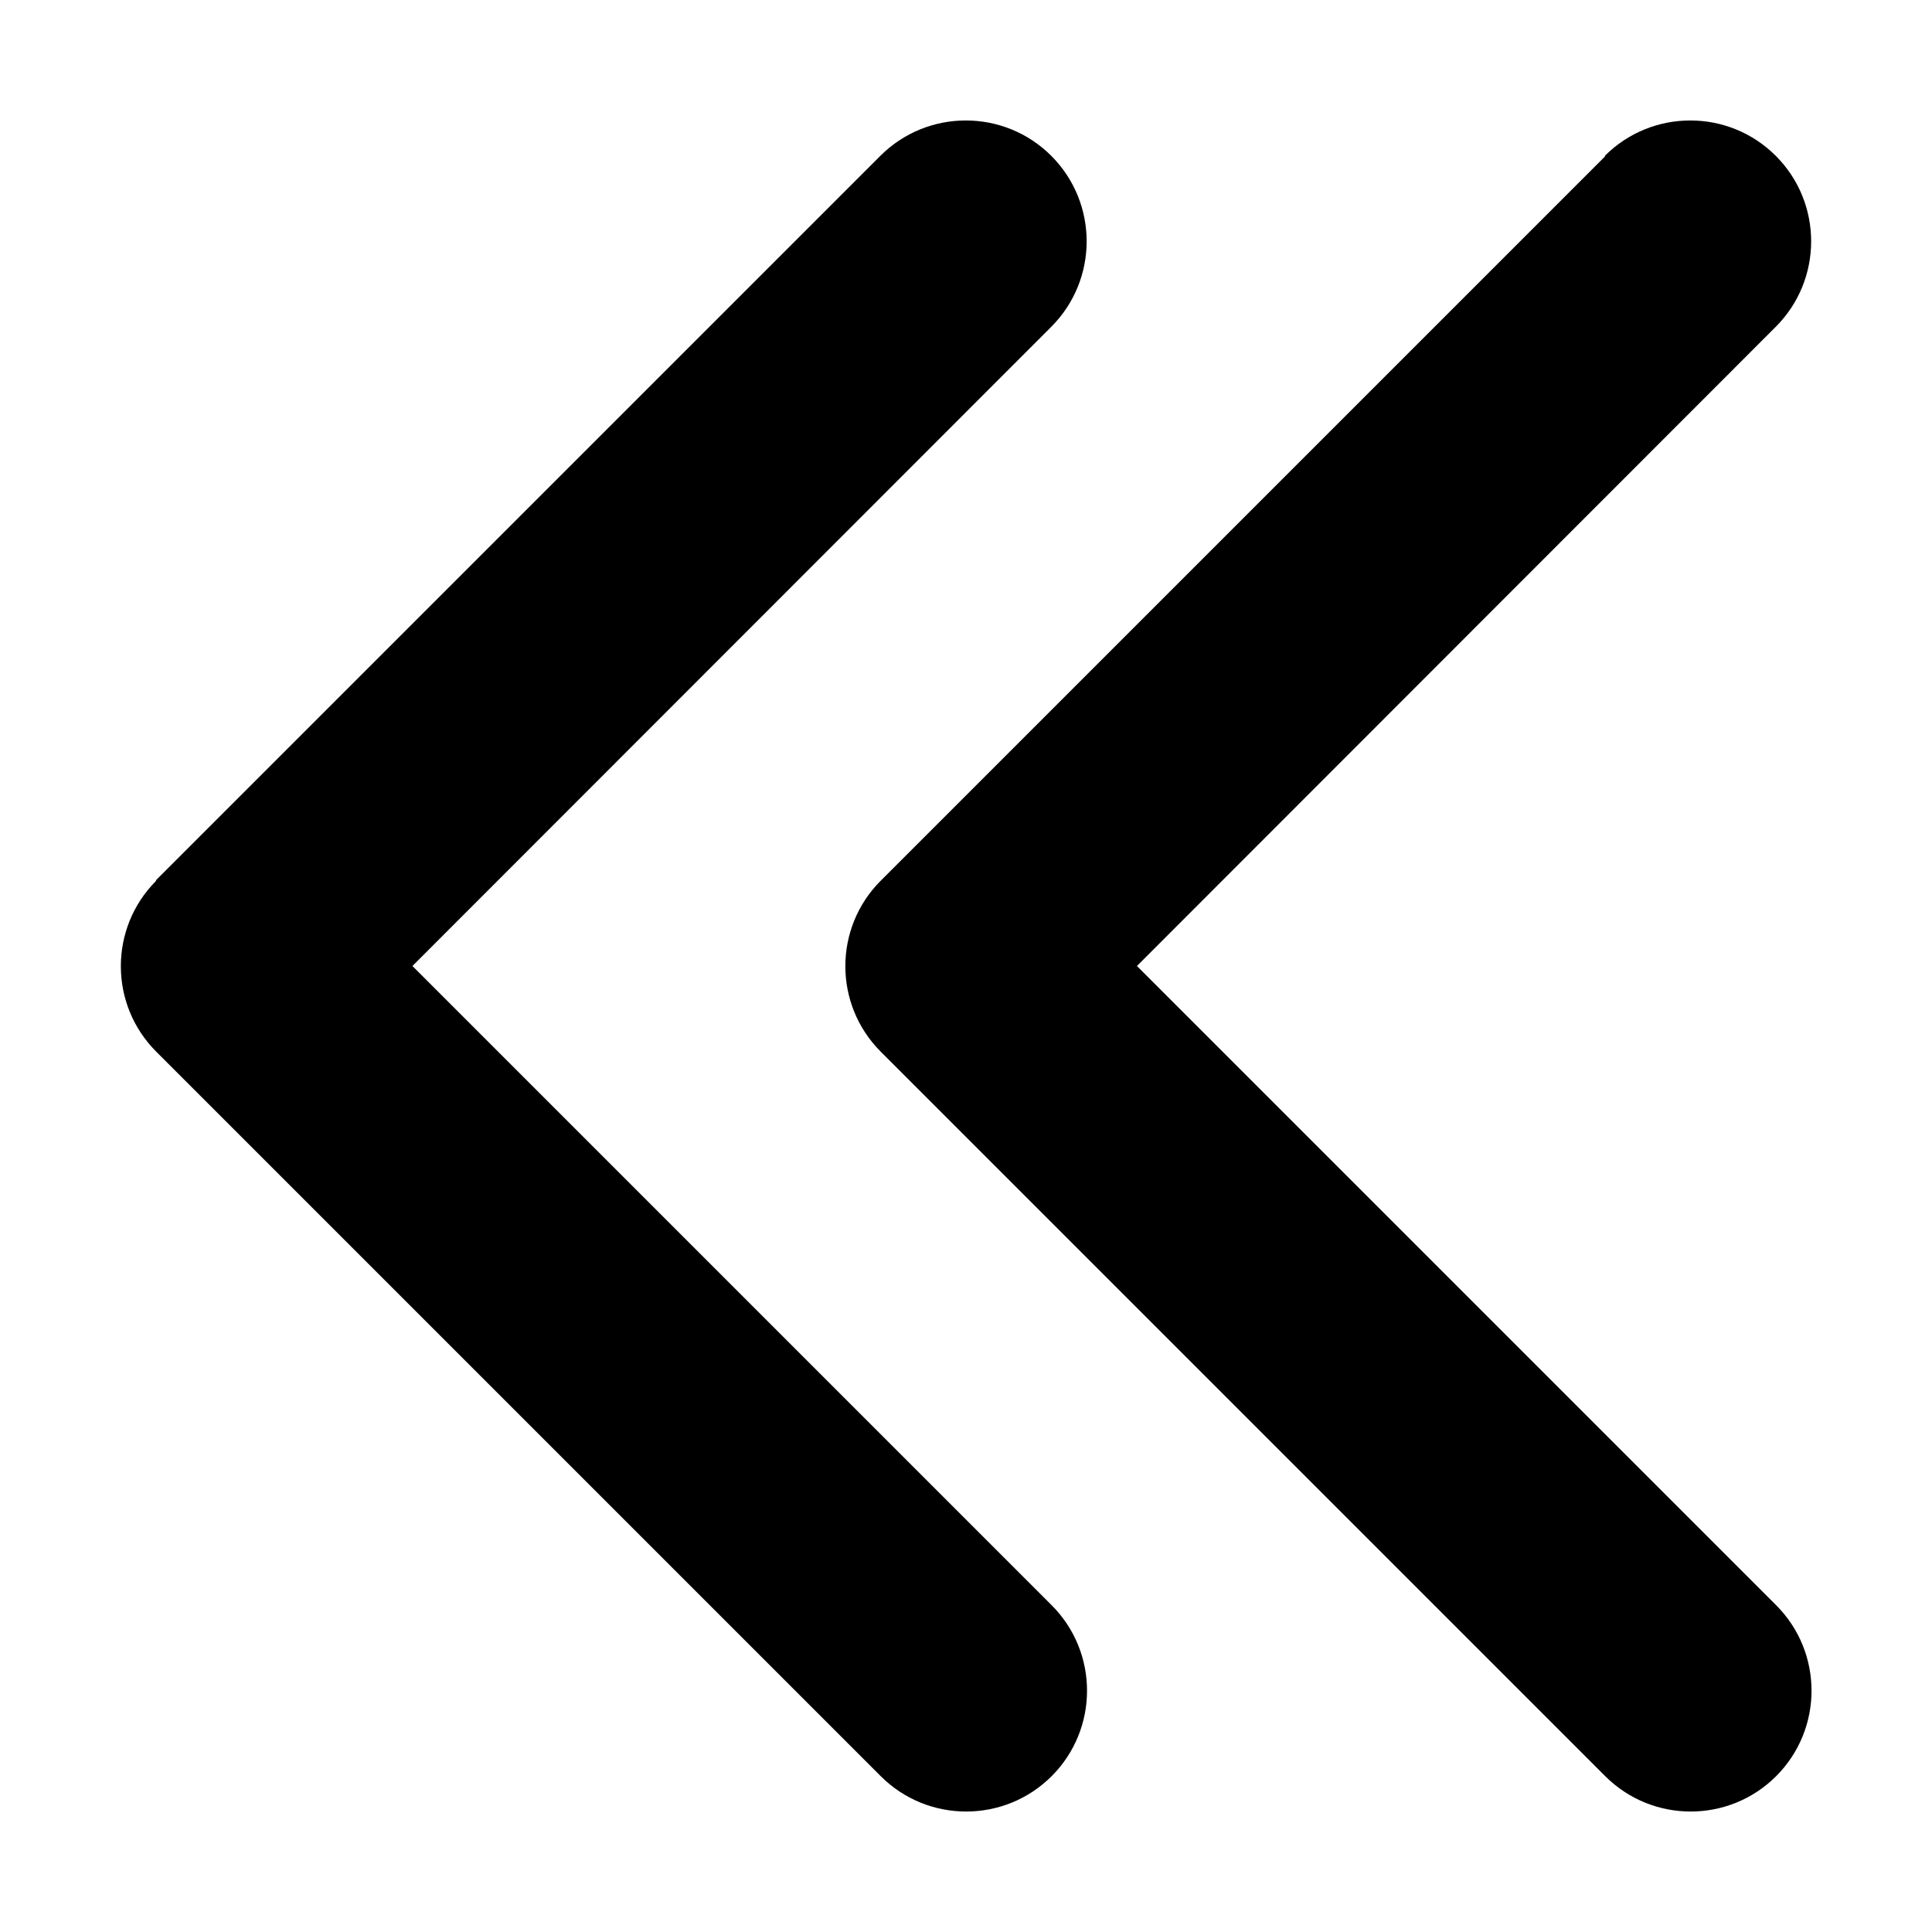 <svg xmlns="http://www.w3.org/2000/svg" viewBox="0 0 512 512"><!--! Font Awesome Pro 6.5.0 by @fontawesome - https://fontawesome.com License - https://fontawesome.com/license (Commercial License) Copyright 2023 Fonticons, Inc. --><path d="M41.4 233.4c-12.5 12.5-12.5 32.8 0 45.3l192 192c12.5 12.5 32.8 12.5 45.3 0s12.5-32.8 0-45.3L109.3 256 278.6 86.6c12.5-12.5 12.5-32.8 0-45.3s-32.8-12.5-45.3 0l-192 192zm384-192l-192 192c-12.5 12.5-12.5 32.8 0 45.3l192 192c12.5 12.5 32.8 12.5 45.3 0s12.5-32.8 0-45.3L301.3 256 470.6 86.6c12.5-12.5 12.5-32.8 0-45.3s-32.8-12.5-45.3 0z"/></svg>